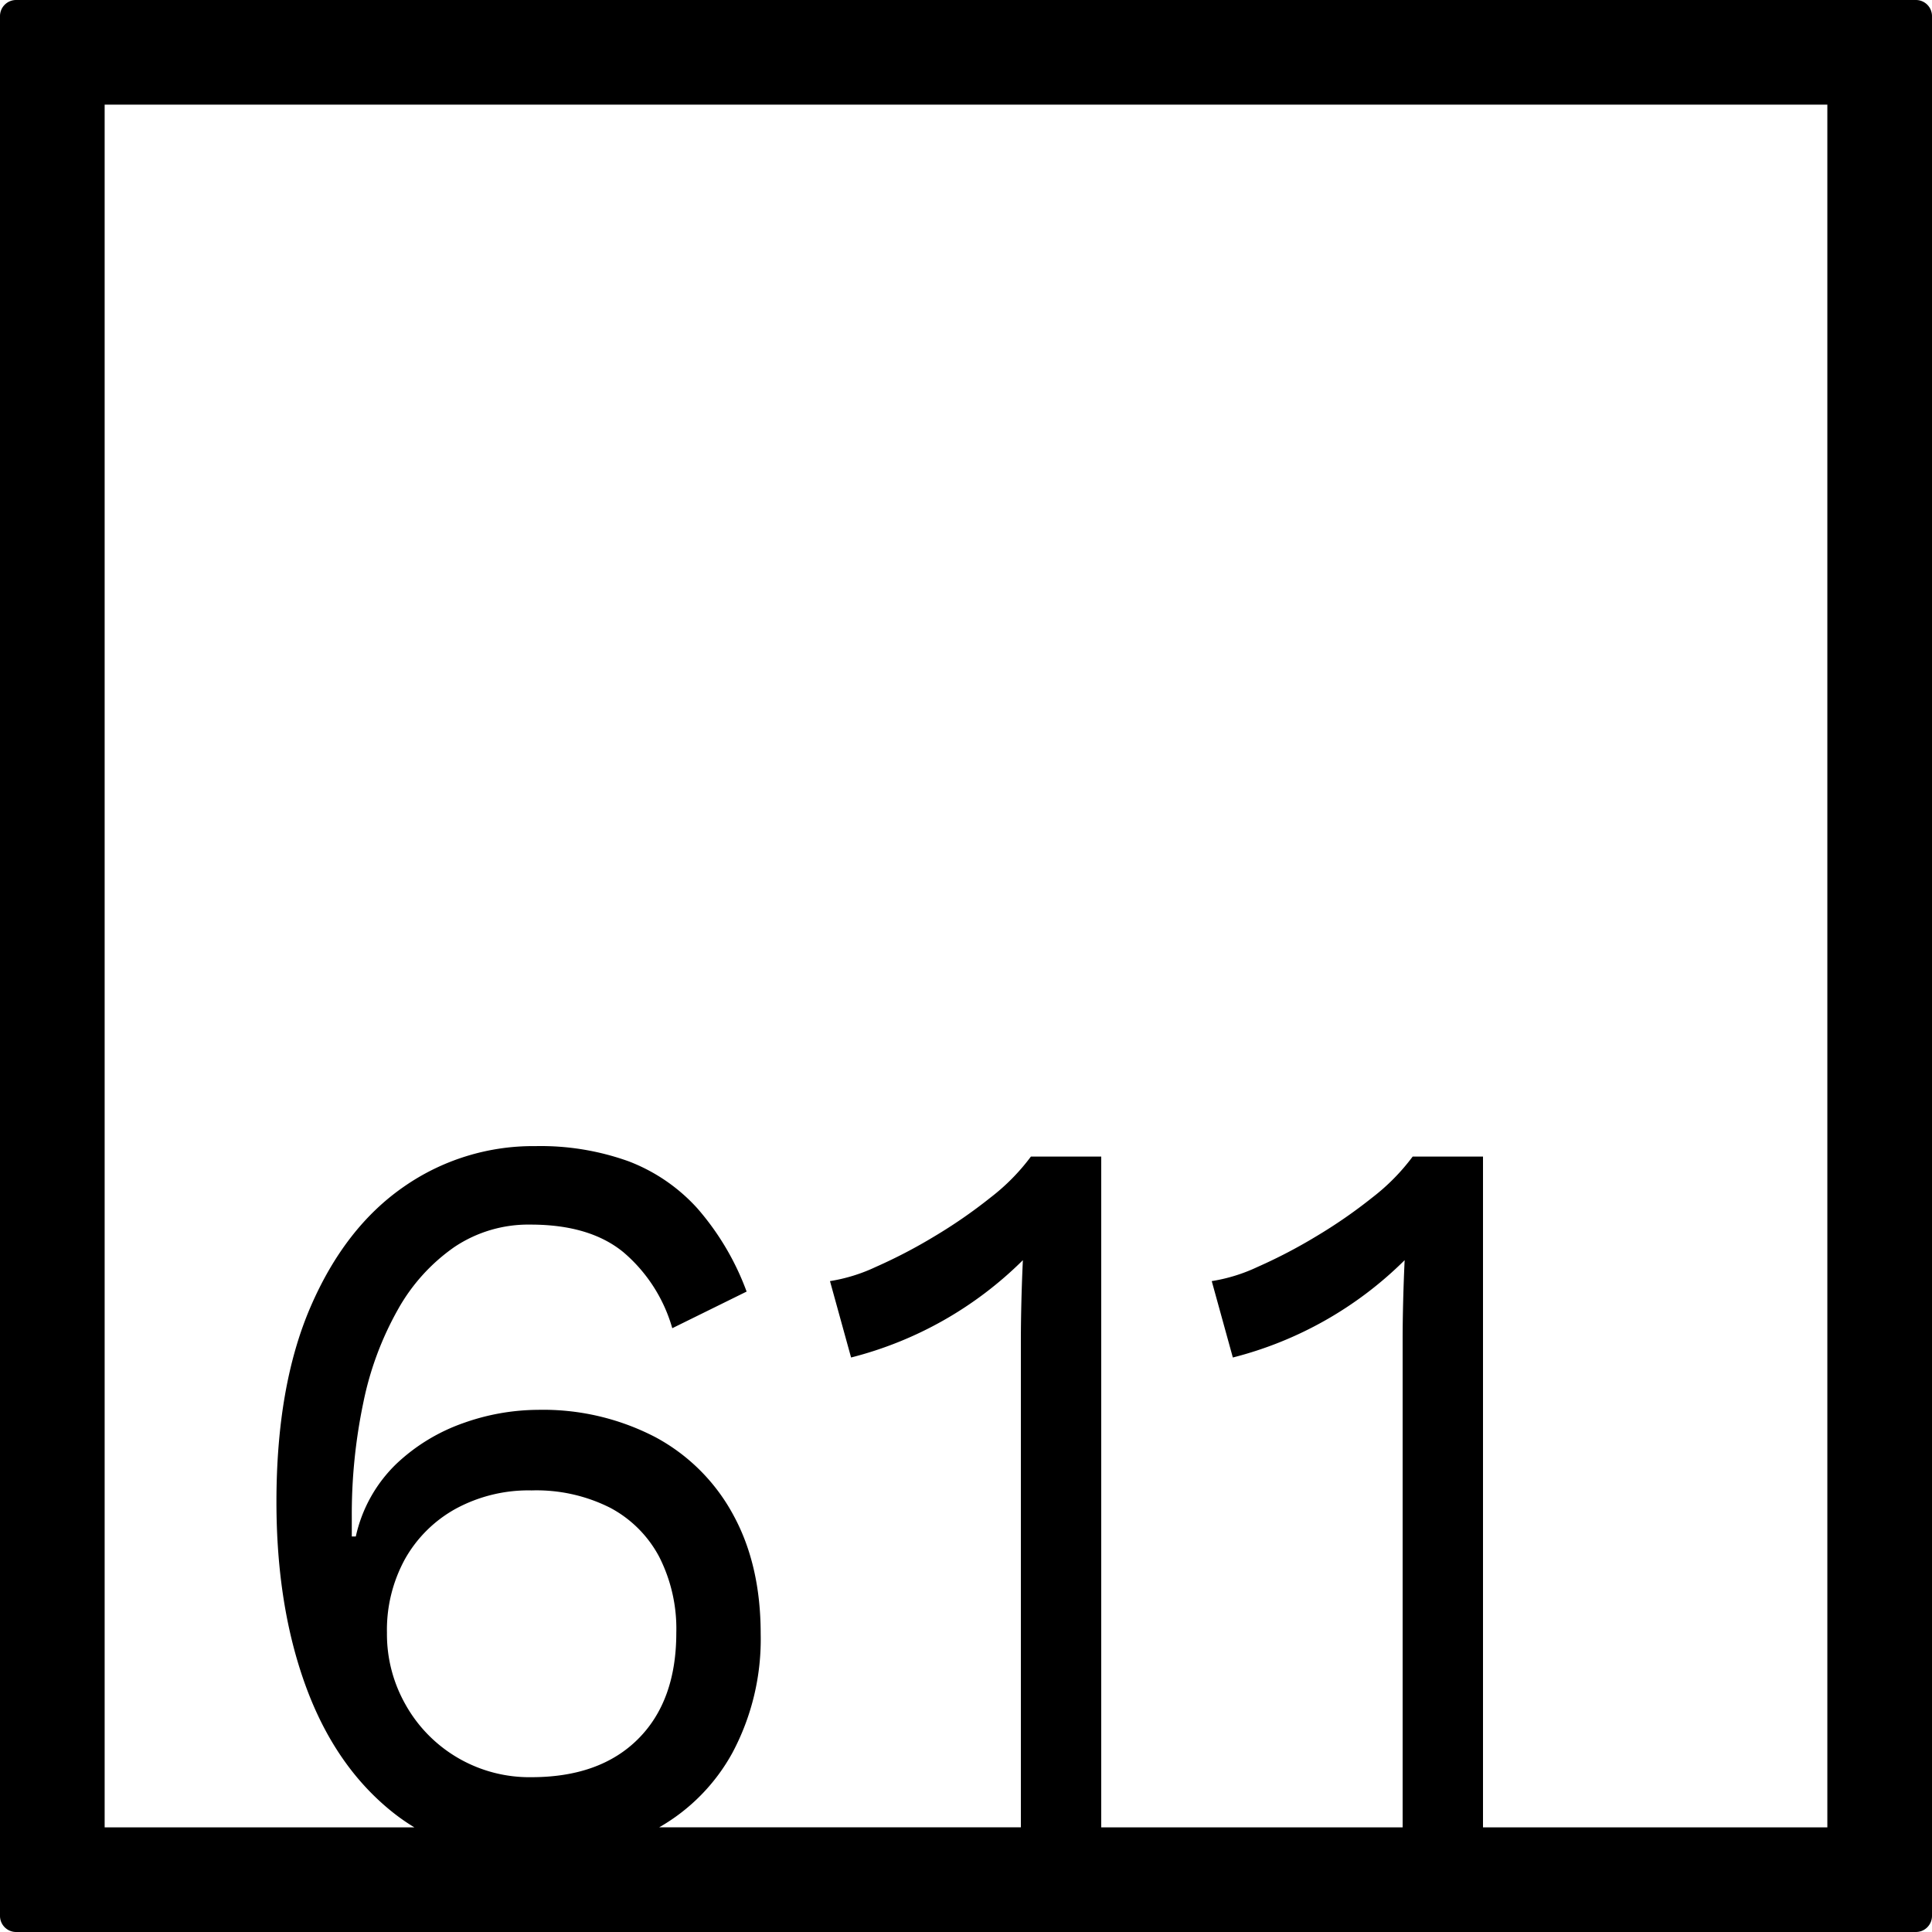 <svg xmlns="http://www.w3.org/2000/svg" width="120mm" height="120mm" viewBox="0 0 340.158 340.157">
  <g id="Zimmernummer">
      <g id="Z-04-611">
        <path fill="#000000" stroke="none" d="M337.323,0H2.835A2.834,2.834,0,0,0,0,2.835V337.323a2.834,2.834,0,0,0,2.835,2.834H337.323a2.834,2.834,0,0,0,2.835-2.834V2.835A2.834,2.834,0,0,0,337.323,0ZM71.49,300.273a25.082,25.082,0,0,1-3.361-12.805,25.9,25.9,0,0,1,3.184-12.99,22.973,22.973,0,0,1,8.933-8.844A26.849,26.849,0,0,1,93.6,262.409a28.846,28.846,0,0,1,13.8,3.04,20.784,20.784,0,0,1,8.667,8.66,27.95,27.95,0,0,1,3.007,13.359q0,11.979-6.722,18.7T93.6,312.9a24.988,24.988,0,0,1-22.11-12.622Zm250.242,21.459H261.105v-118.1H248.723a36.732,36.732,0,0,1-7.075,7.185,88.71,88.71,0,0,1-9.994,6.911,90.749,90.749,0,0,1-10.259,5.342,29.792,29.792,0,0,1-8.049,2.488l3.715,13.451a65.993,65.993,0,0,0,30.247-17.136q-.178,3.869-.266,7.462t-.087,6.726v85.67H193.889v-118.1H181.508a36.7,36.7,0,0,1-7.075,7.185,88.71,88.71,0,0,1-9.994,6.911,90.749,90.749,0,0,1-10.259,5.342,29.792,29.792,0,0,1-8.049,2.488l3.715,13.451a65.98,65.98,0,0,0,30.247-17.136q-.179,3.869-.265,7.462t-.089,6.726v85.67H116.053a33.844,33.844,0,0,0,12.923-13.168,42.463,42.463,0,0,0,4.953-20.913q0-12.159-4.864-21a33.645,33.645,0,0,0-13.708-13.634,42.811,42.811,0,0,0-20.695-4.791,39.5,39.5,0,0,0-13,2.3,33.092,33.092,0,0,0-11.852,7.186,25.313,25.313,0,0,0-7.163,12.806h-.708V267.2a95.722,95.722,0,0,1,2.034-20.267,56,56,0,0,1,6.1-16.4A32.975,32.975,0,0,1,79.98,219.57a23.382,23.382,0,0,1,13.443-3.961q10.434,0,16.362,4.883a27.419,27.419,0,0,1,8.579,13.359l13.089-6.45a46.953,46.953,0,0,0-8.667-14.647,31.431,31.431,0,0,0-12.117-8.292,45.766,45.766,0,0,0-16.362-2.672,39.826,39.826,0,0,0-23.26,7.187q-10.347,7.185-16.361,21.1t-6.014,34.364q0,18.24,5.129,32.335t15.212,22.2a35.524,35.524,0,0,0,3.945,2.757H18.425V18.425H321.732Z"/>
      </g>
    </g>
</svg>
